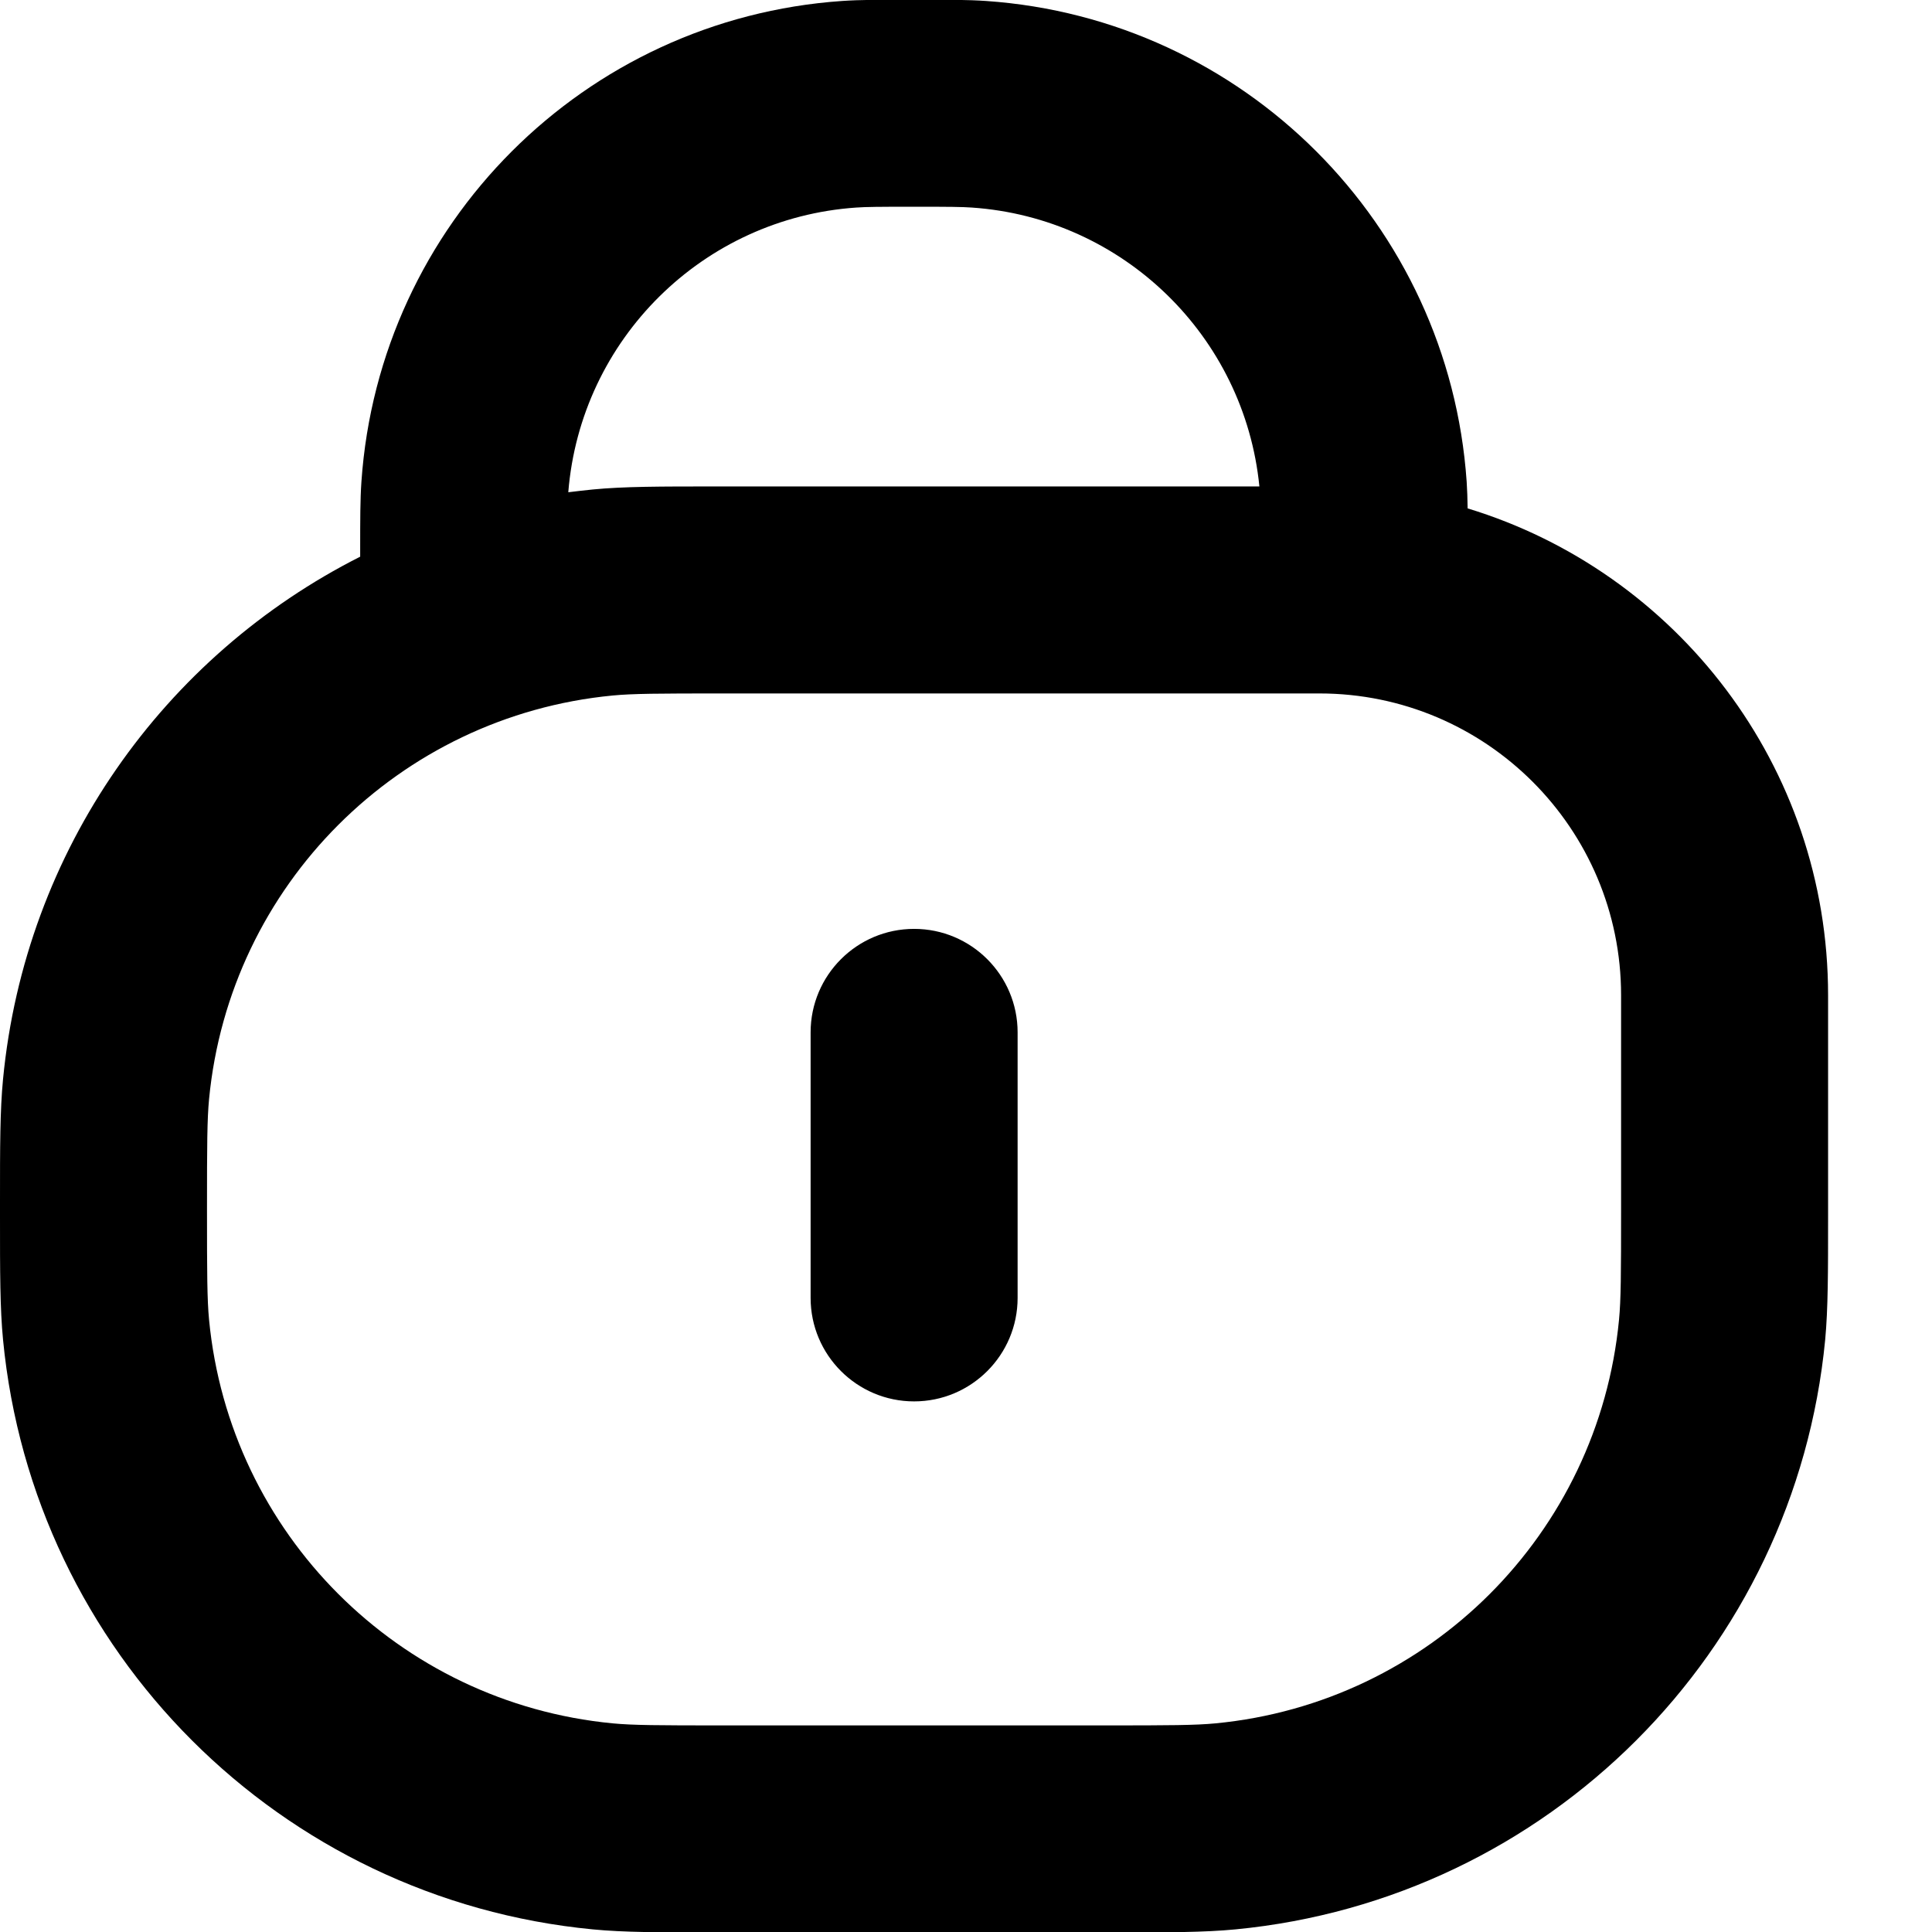 <svg width="14" height="14" viewBox="0 0 14 14" fill="none" xmlns="http://www.w3.org/2000/svg">
<g clip-path="url(#clip0_1196_109362)">
<path fill-rule="evenodd" clip-rule="evenodd" d="M6.654 -0.002L6.624 -0.002L6.593 -0.002H6.593C6.378 -0.002 6.232 -0.002 6.102 0.007C4.235 0.136 2.748 1.623 2.619 3.49C2.61 3.62 2.61 3.766 2.61 3.981V3.981L2.61 4.011V4.034C1.19 4.751 0.182 6.158 0.022 7.82C-4.66024e-05 8.048 -2.76482e-05 8.308 2.15415e-06 8.717L4.41913e-06 8.764L2.15415e-06 8.811C-2.76482e-05 9.22 -4.66024e-05 9.48 0.022 9.708C0.24 11.972 2.031 13.763 4.295 13.981C4.522 14.003 4.783 14.003 5.192 14.003L5.239 14.003H8.009L8.055 14.003C8.465 14.003 8.725 14.003 8.953 13.981C11.216 13.763 13.008 11.972 13.226 9.708C13.247 9.48 13.247 9.22 13.247 8.811L13.247 8.764V7.212C13.247 5.55 12.147 4.144 10.635 3.684C10.634 3.613 10.632 3.55 10.628 3.49C10.499 1.623 9.012 0.136 7.145 0.007C7.015 -0.002 6.869 -0.002 6.654 -0.002H6.654ZM4.295 3.547C4.235 3.553 4.176 3.56 4.118 3.567C4.207 2.459 5.094 1.58 6.205 1.504C6.276 1.499 6.367 1.498 6.624 1.498C6.88 1.498 6.971 1.499 7.042 1.504C8.139 1.579 9.018 2.437 9.126 3.525H6.624H5.239L5.192 3.525H5.192C4.783 3.525 4.522 3.525 4.295 3.547ZM5.239 5.025C4.767 5.025 4.585 5.026 4.439 5.04C2.89 5.189 1.664 6.415 1.515 7.964C1.501 8.11 1.5 8.293 1.5 8.764C1.5 9.235 1.501 9.418 1.515 9.564C1.664 11.113 2.89 12.339 4.439 12.488C4.585 12.502 4.767 12.503 5.239 12.503H8.009C8.48 12.503 8.663 12.502 8.809 12.488C10.357 12.339 11.583 11.113 11.732 9.564C11.746 9.418 11.747 9.235 11.747 8.764V7.212C11.747 6.004 10.768 5.025 9.561 5.025H6.624H5.239ZM7.374 7.481C7.374 7.067 7.038 6.731 6.624 6.731C6.21 6.731 5.874 7.067 5.874 7.481V9.405C5.874 9.819 6.21 10.155 6.624 10.155C7.038 10.155 7.374 9.819 7.374 9.405V7.481Z" fill="currentColor"/>
</g>
<defs>
<clipPath id="clip0_1196_109362">
<rect width="14" height="14" fill="white"/>
</clipPath>
</defs>
</svg>
